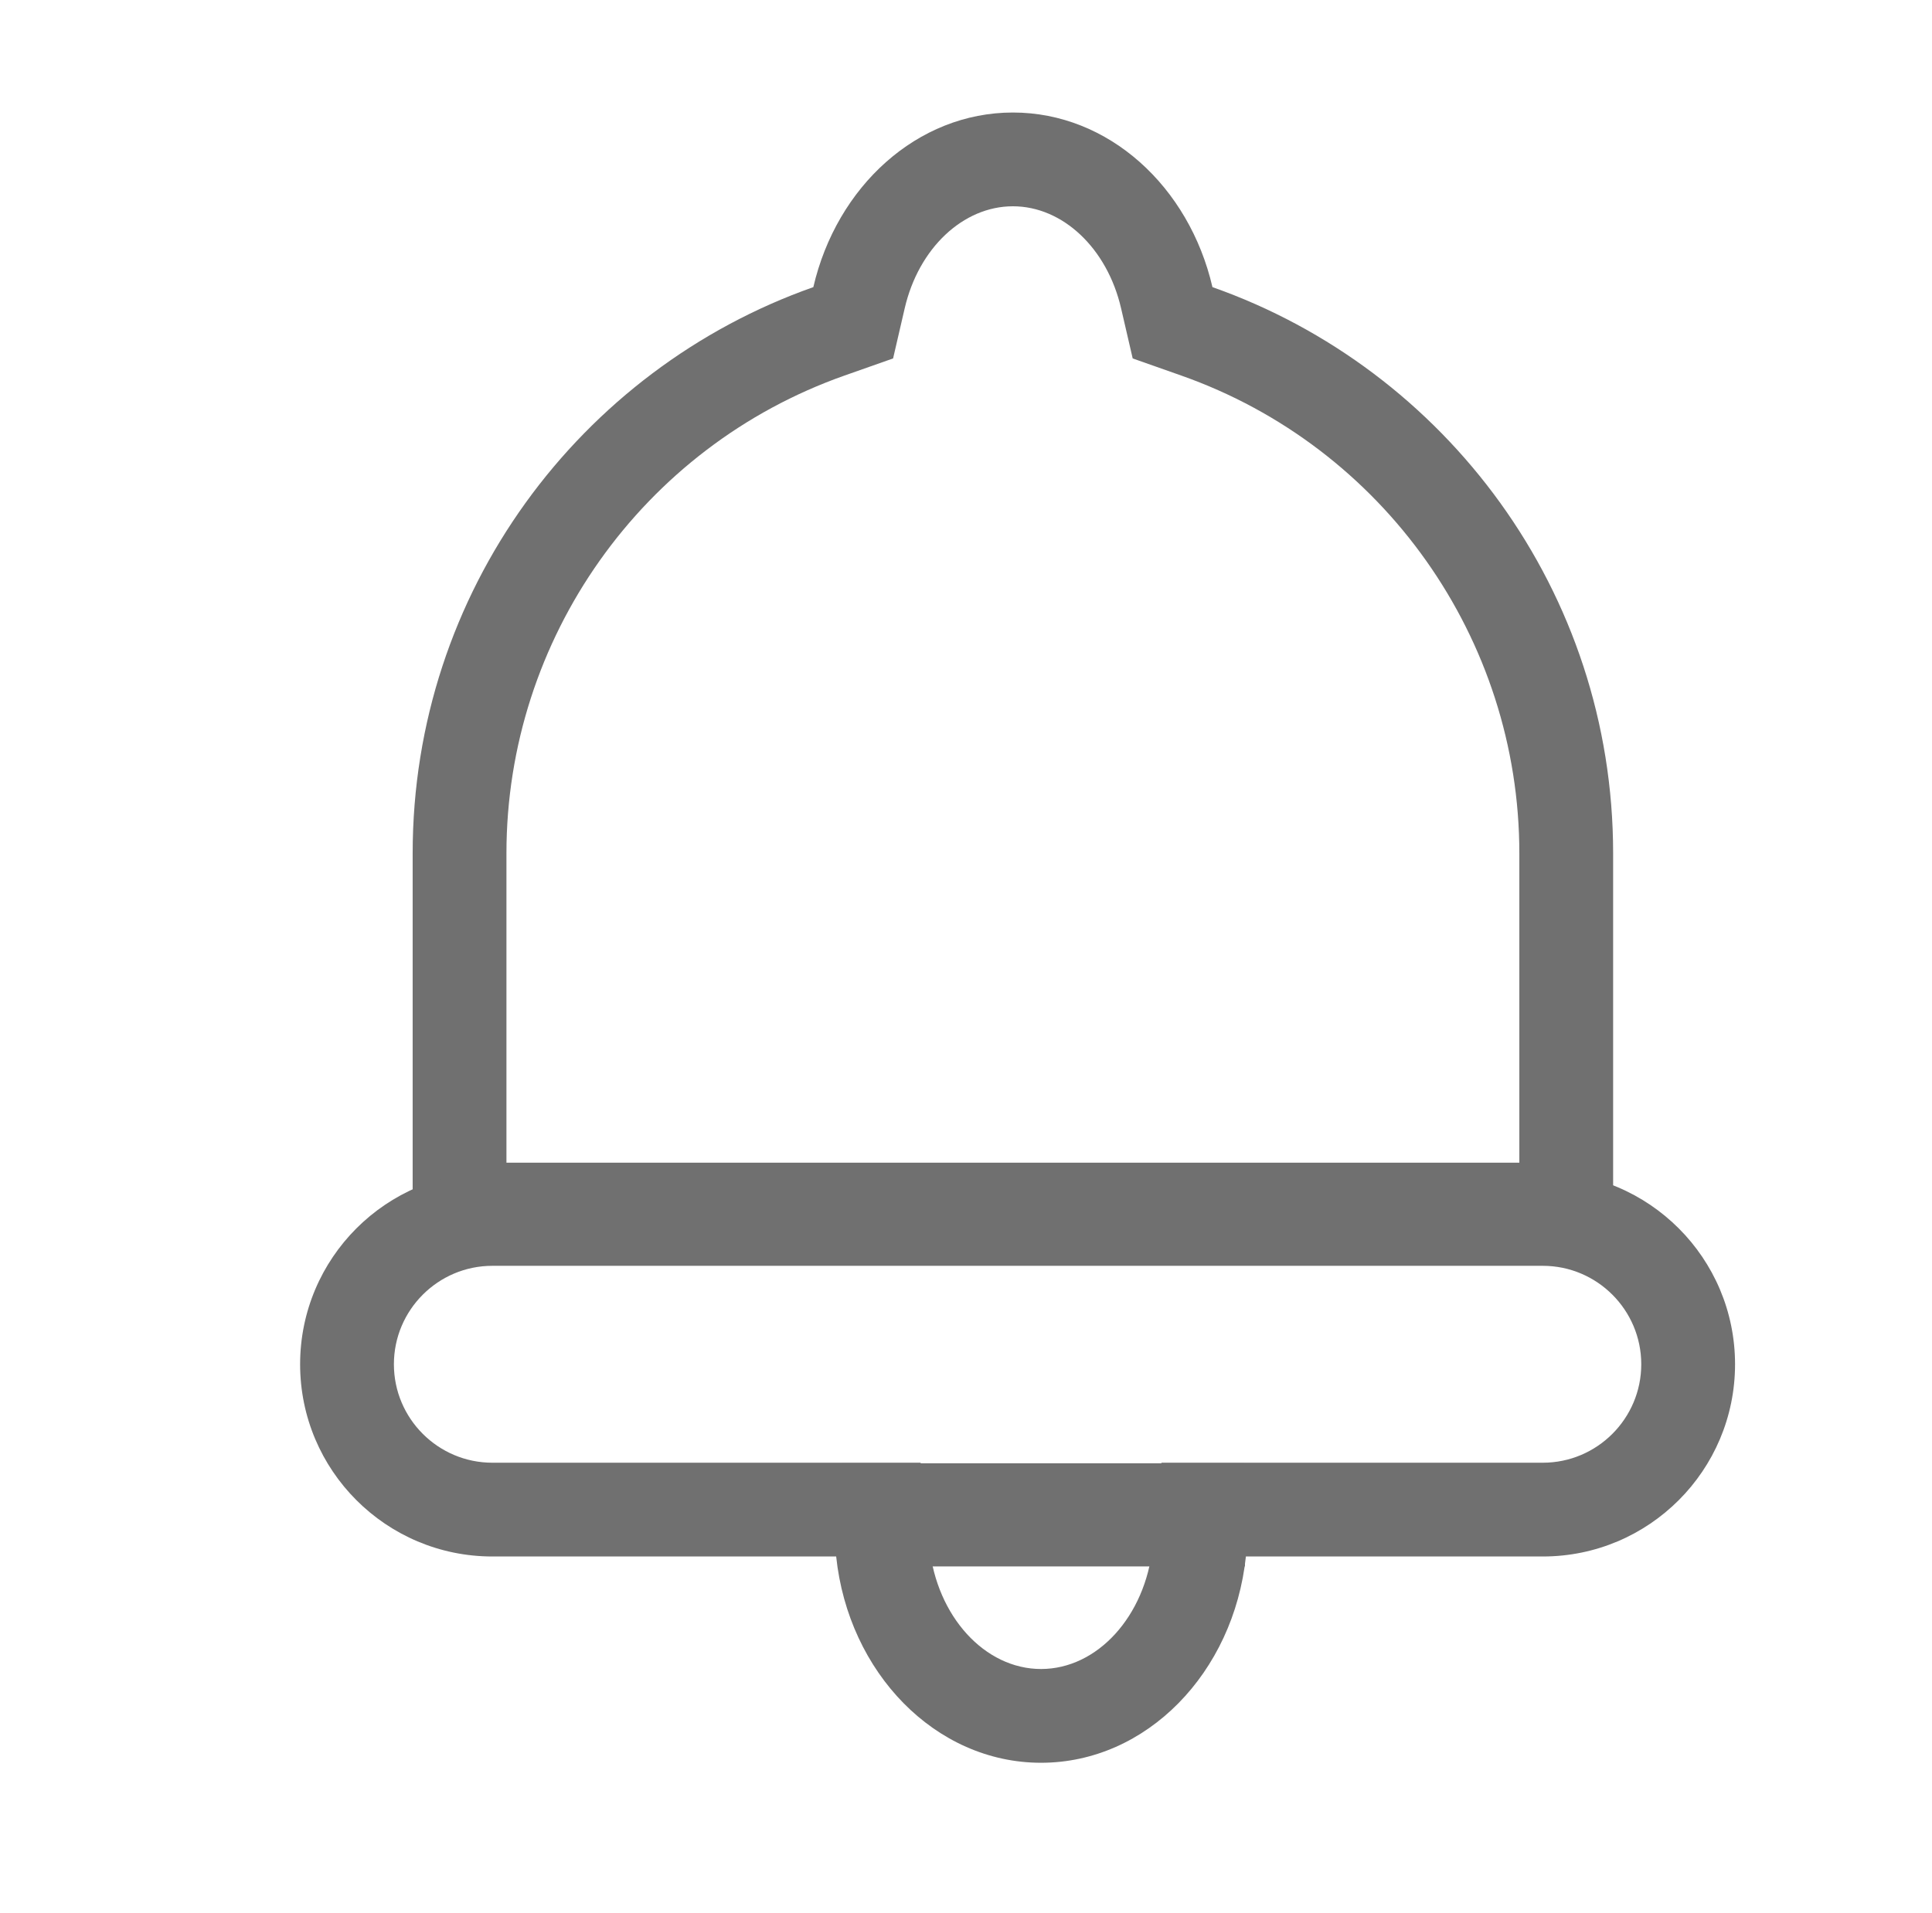 <svg xmlns="http://www.w3.org/2000/svg" width="206" height="204" viewBox="0 0 206 204">
  <g id="Group_87" data-name="Group 87" transform="translate(-841 -226)">
    <g id="Union_2" data-name="Union 2" transform="translate(-964 277)" fill="none">
      <path d="M1849,83V40a64.029,64.029,0,0,1,42.723-60.378C1894.2-31.1,1902.79-39,1913-39s18.8,7.9,21.277,18.621A64.03,64.03,0,0,1,1977,40V83Z" stroke="none"/>
      <path d="M 1967 73 L 1967 40 C 1967 17.126 1952.514 -3.348 1930.953 -10.947 L 1925.774 -12.772 L 1924.535 -18.123 C 1923.052 -24.527 1918.309 -29 1913 -29 C 1907.691 -29 1902.947 -24.527 1901.465 -18.122 L 1900.226 -12.772 L 1895.046 -10.947 C 1873.486 -3.348 1859 17.126 1859 40 L 1859 73 L 1967 73 M 1977 83 L 1849 83 L 1849 40 C 1849 12.114 1866.837 -11.607 1891.722 -20.378 C 1894.204 -31.095 1902.79 -39 1913 -39 C 1923.21 -39 1931.796 -31.095 1934.278 -20.378 C 1959.163 -11.608 1977 12.114 1977 40 L 1977 83 Z" stroke="none" fill="#707070"/>
    </g>
    <g id="Union_1" data-name="Union 1" transform="translate(-976 390)" fill="none">
      <path d="M1906.157,2H1869.5A20.5,20.5,0,0,1,1849-18.5,20.5,20.5,0,0,1,1869.5-39h112A20.5,20.5,0,0,1,2002-18.5,20.5,20.5,0,0,1,1981.5,2h-31.657c-1.3,12.392-10.587,22-21.844,22S1907.461,14.392,1906.157,2Z" stroke="none"/>
      <path d="M 1928 14 C 1934 14 1939.115 8.391 1939.898 0.953 L 1940.841 -8 L 1981.5 -8 C 1987.29 -8 1992 -12.711 1992 -18.5 C 1992 -24.29 1987.29 -29 1981.5 -29 L 1869.5 -29 C 1863.71 -29 1859 -24.29 1859 -18.5 C 1859 -12.711 1863.71 -8 1869.5 -8 L 1915.16 -8 L 1916.102 0.953 C 1916.885 8.391 1922 14 1928 14 M 1928 24 C 1916.743 24 1907.461 14.392 1906.157 2 L 1869.5 2 C 1858.178 2 1849 -7.178 1849 -18.5 C 1849 -29.821 1858.178 -39 1869.5 -39 L 1981.5 -39 C 1992.821 -39 2002 -29.821 2002 -18.5 C 2002 -7.178 1992.821 2 1981.5 2 L 1949.844 2 C 1948.539 14.392 1939.256 24 1928 24 Z" stroke="none" fill="#707070"/>
    </g>
    <rect id="Rectangle_163" data-name="Rectangle 163" width="206" height="204" rx="8" transform="translate(841 226)" fill="none"/>
    <path id="Path_120" data-name="Path 120" d="M-920.222,425.56h42.961" transform="translate(1851 -38)" fill="none" stroke="#707070" stroke-width="11"/>
  </g>
</svg>
